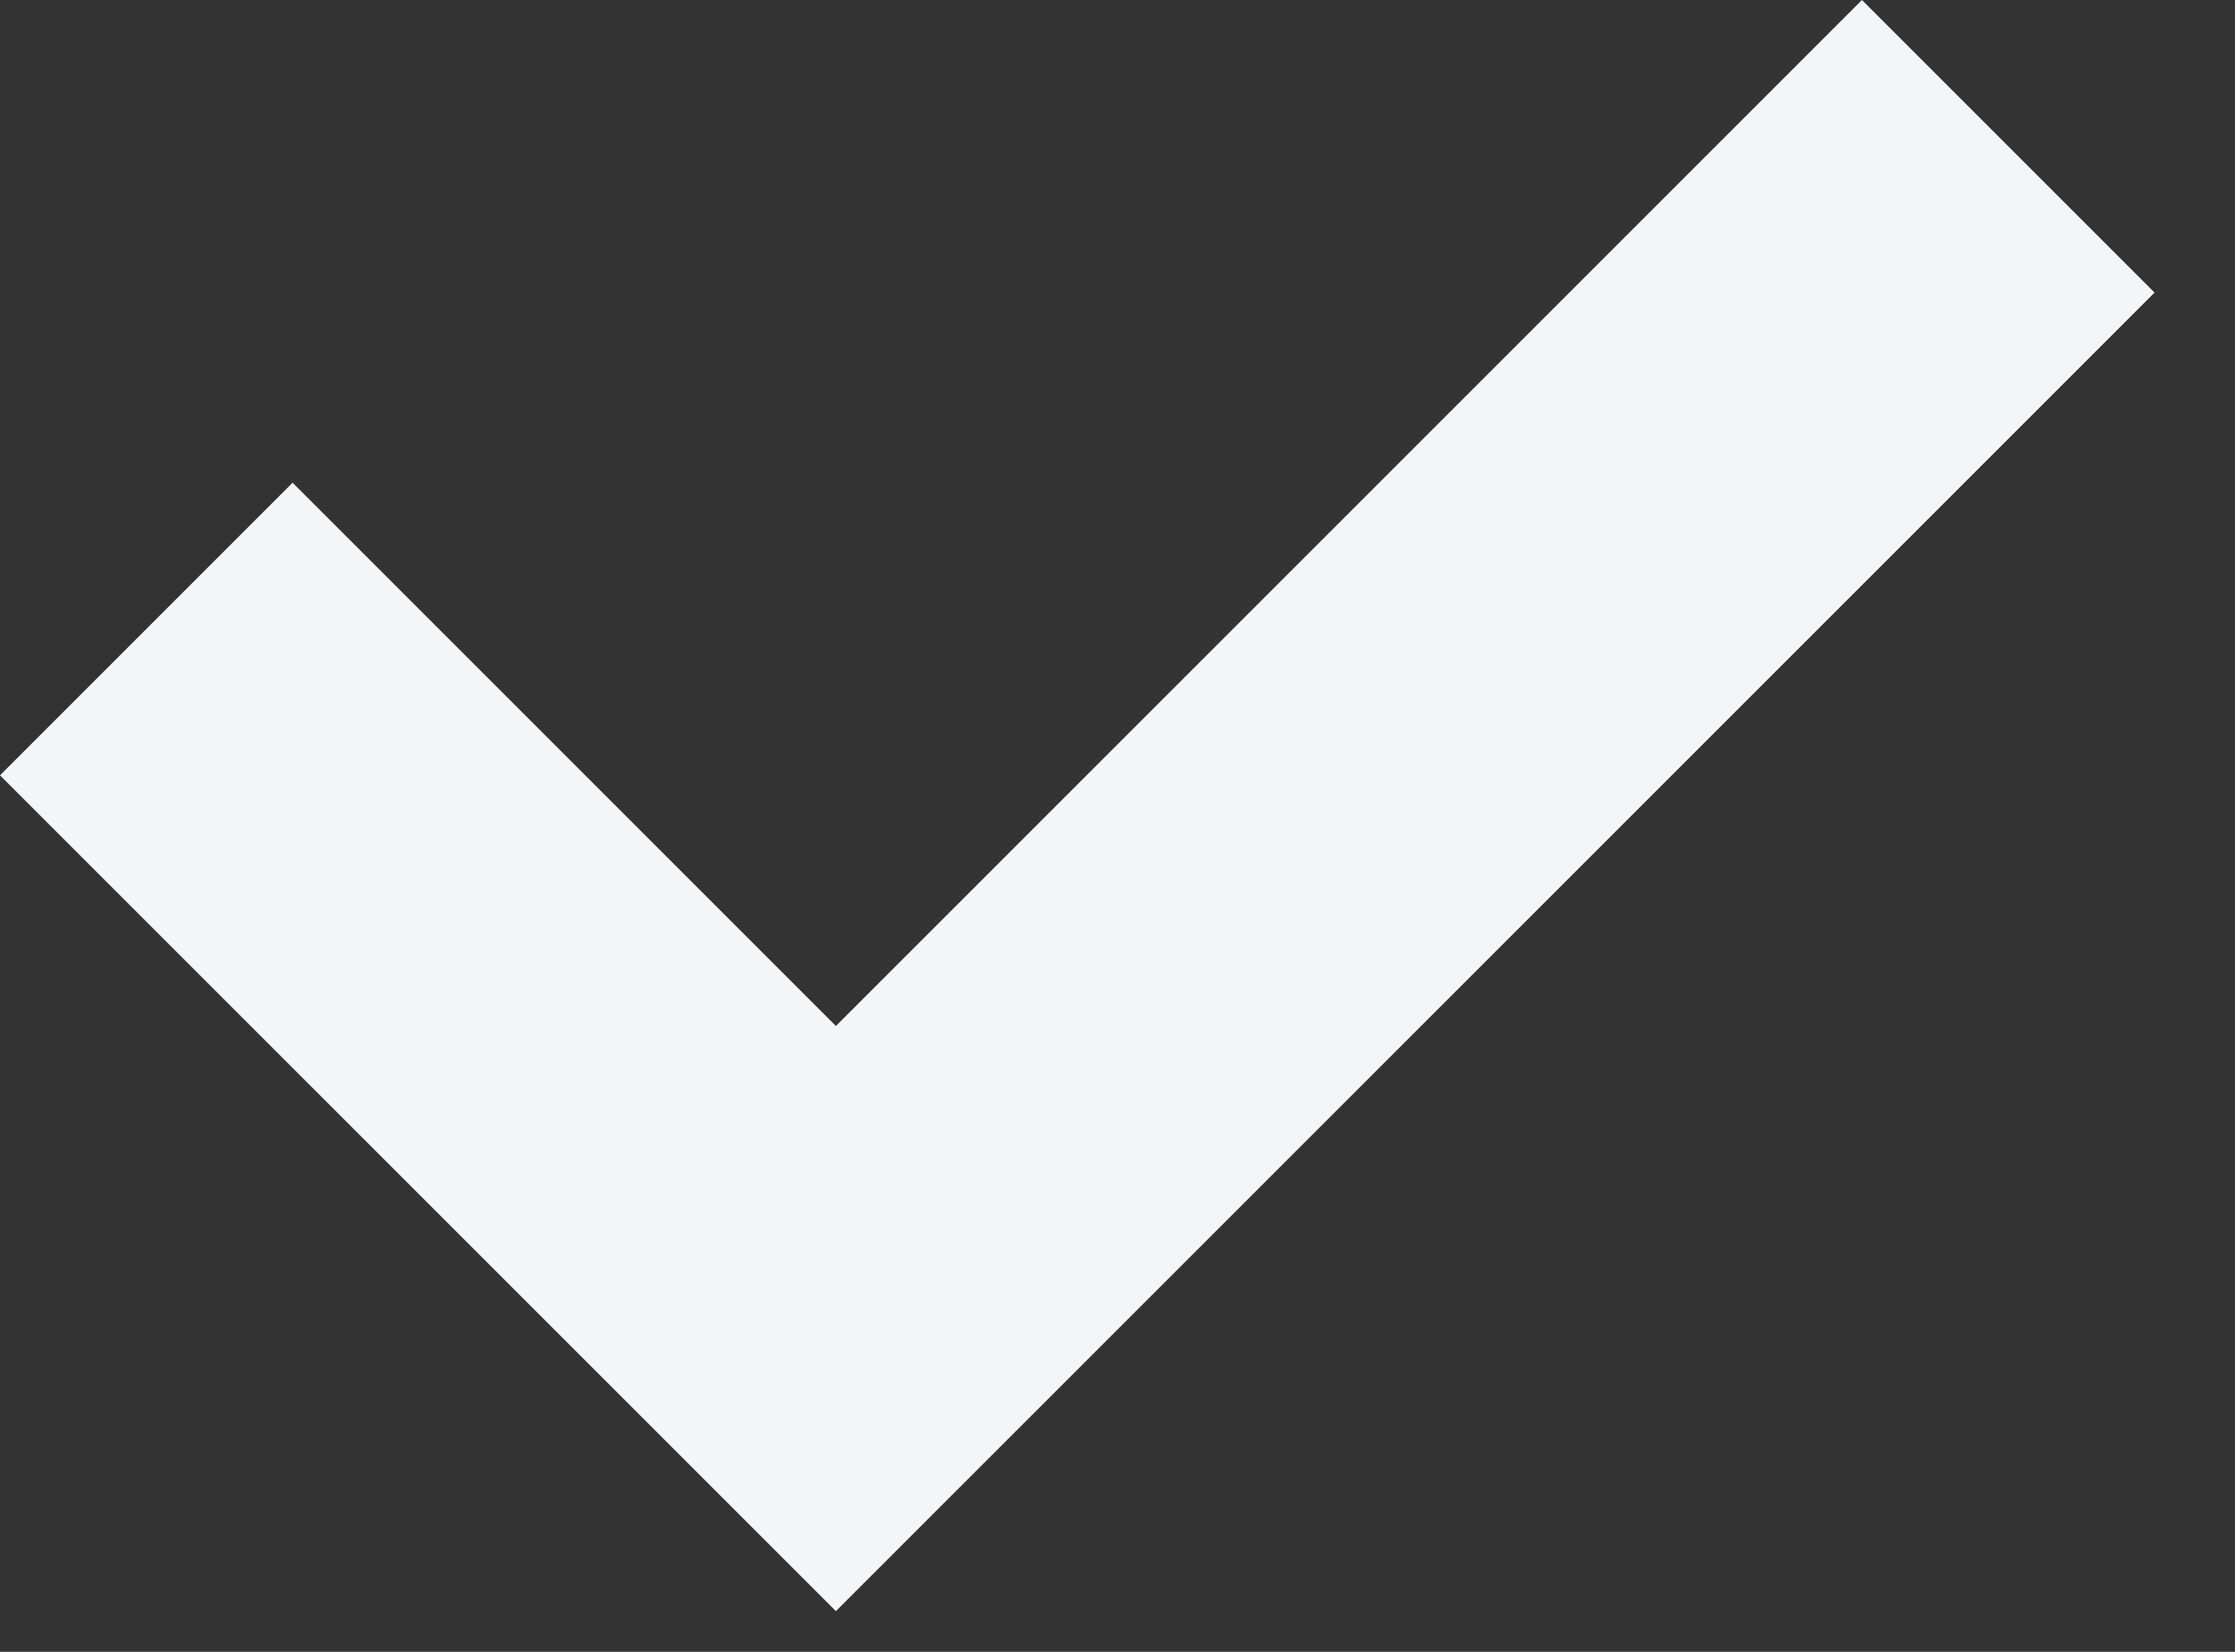 <svg width="23" height="17" viewBox="0 0 23 17" fill="none" xmlns="http://www.w3.org/2000/svg">
<rect x="0" y="0" width="23" height="17" fill="#333333" stroke="none"/>
<path d="M19.161 0L8.602 10.559L3.011 4.968L0 7.979L8.602 16.581L22.172 3.011L19.161 0Z" fill="#F3F5F7"/>
</svg>
